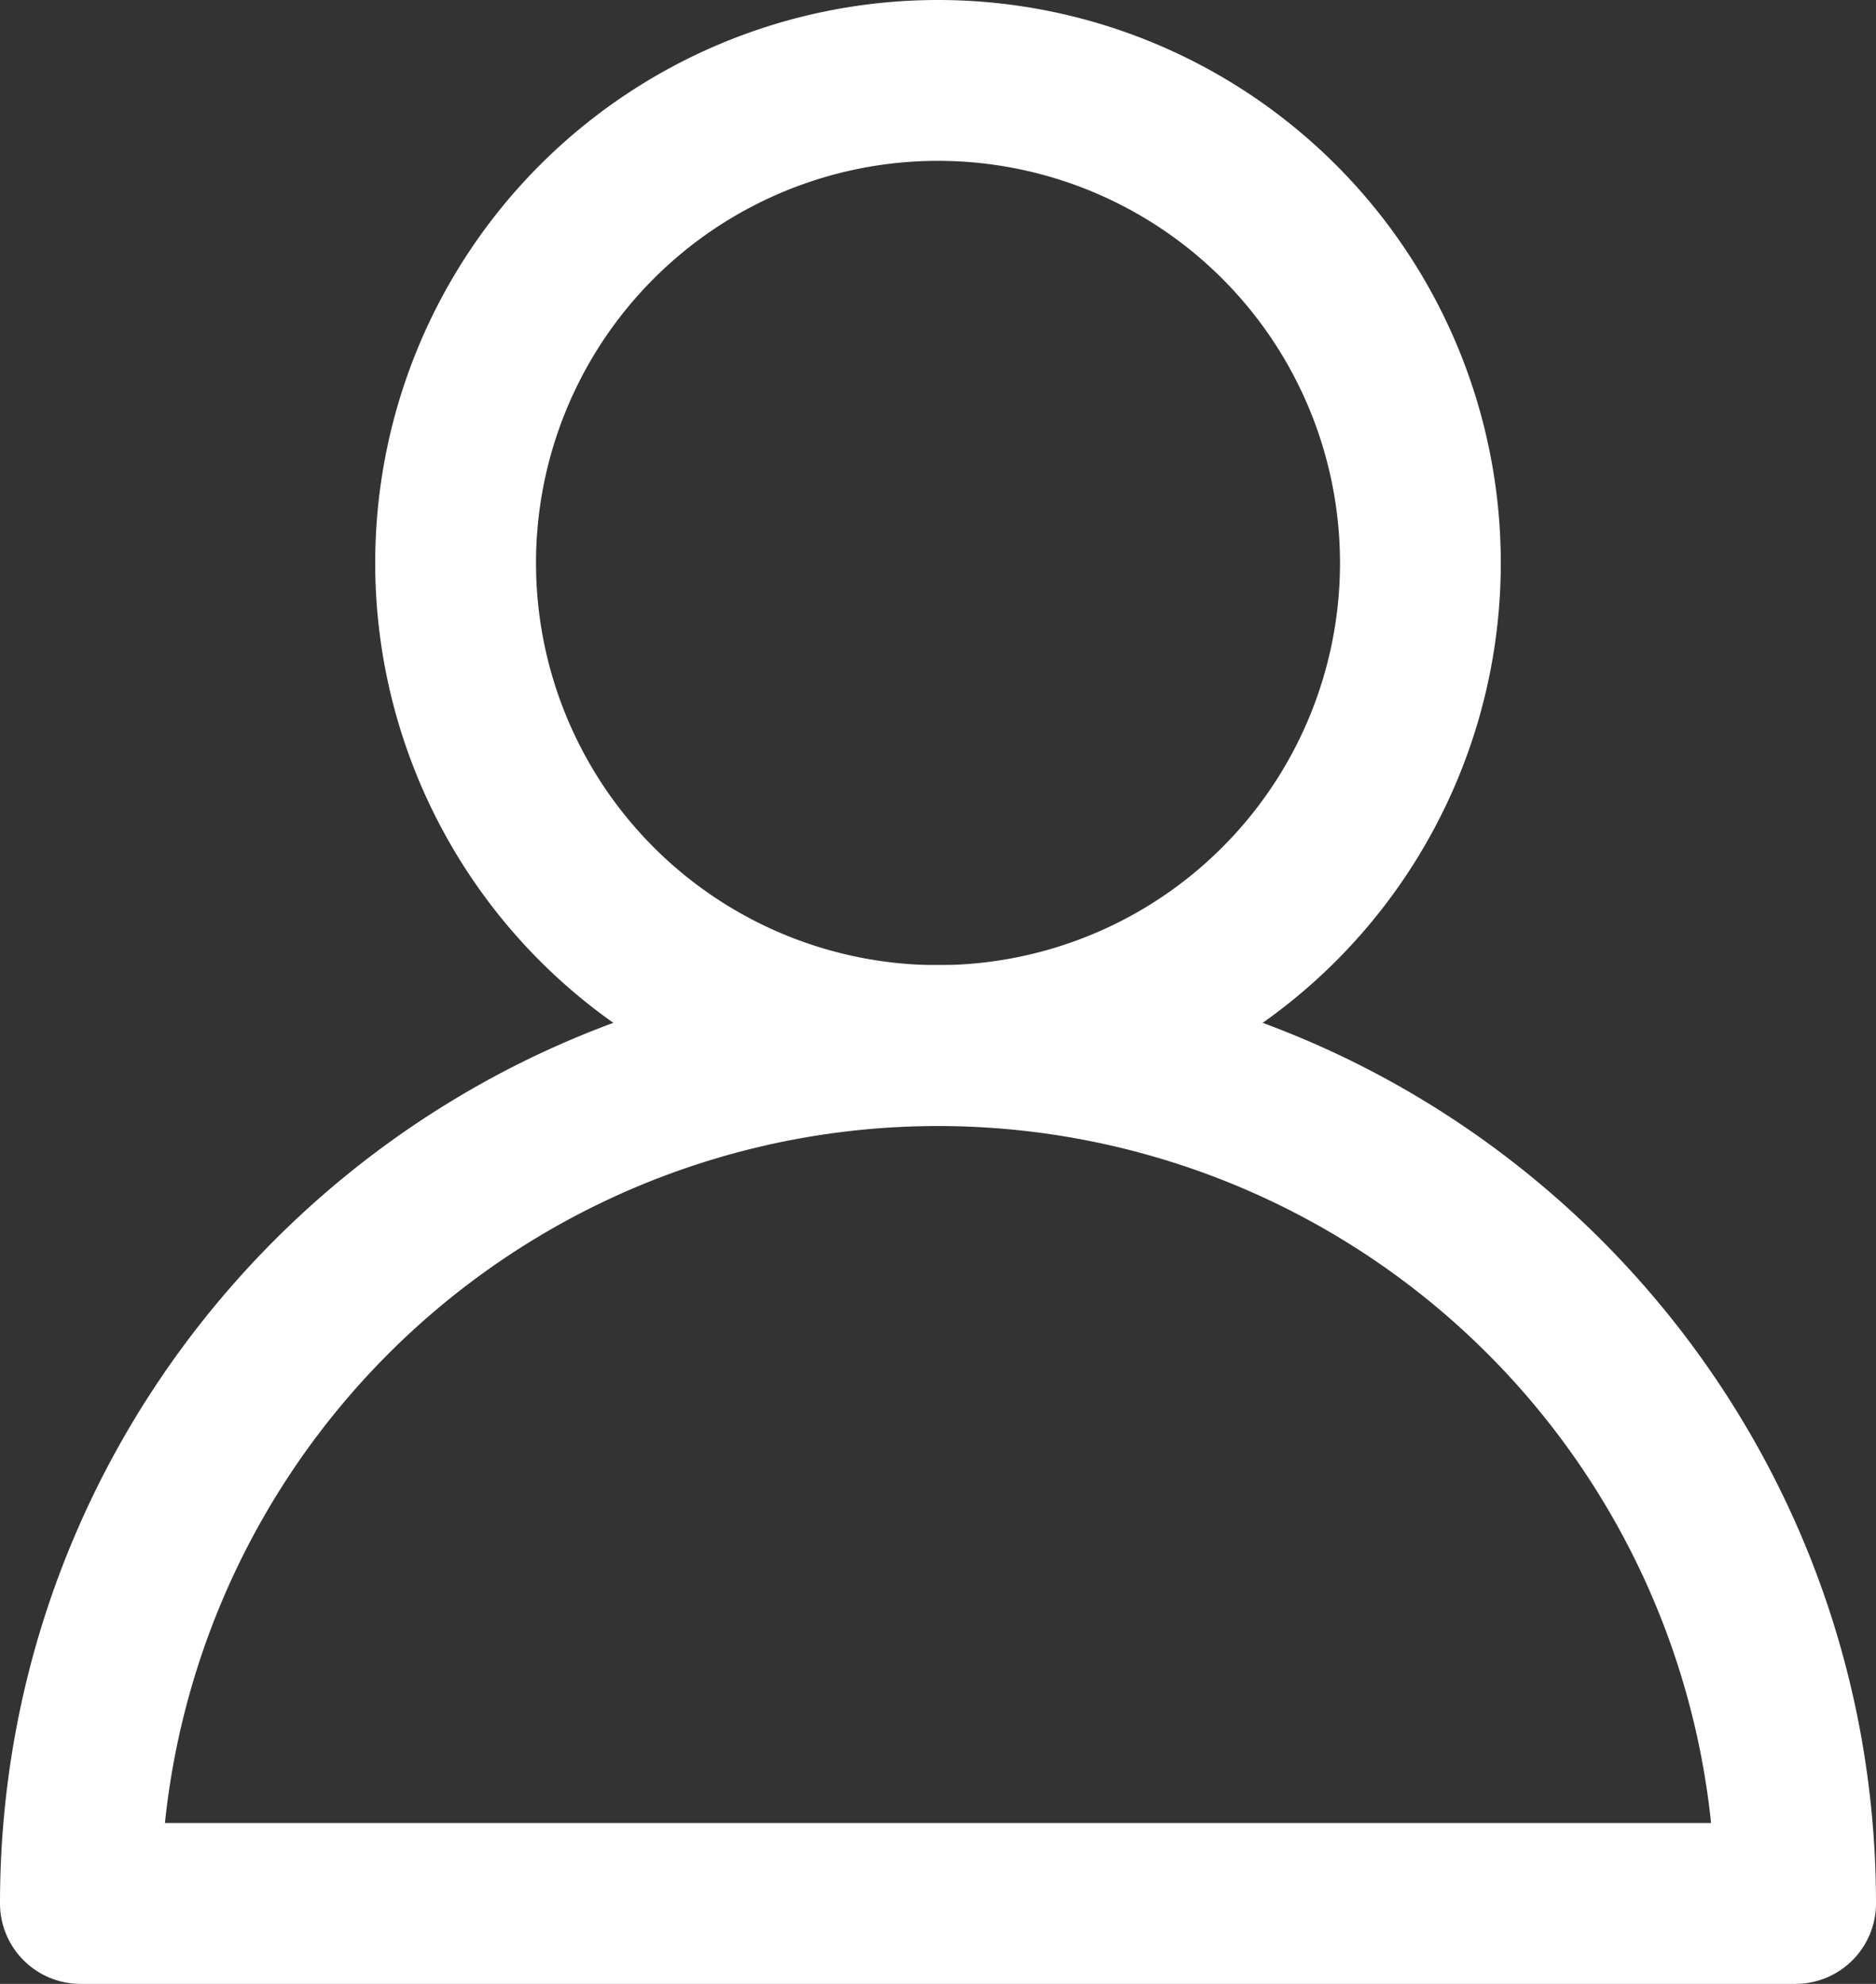 <svg xmlns="http://www.w3.org/2000/svg" viewBox="0 0 408.34 431.67"><rect x="0" y="0" width="408.34" height="431.67" fill="#333333" stroke="none"/><defs><style>.cls-1{fill:#fff;fill-rule:evenodd;}</style></defs><g id="Layer_2" data-name="Layer 2"><g id="Layer_1-2" data-name="Layer 1"><g id="Layer_2-2" data-name="Layer 2"><g id="Layer_1-2-2" data-name="Layer 1-2"><path class="cls-1" d="M204.17,35a87.5,87.5,0,1,0,87.5,87.5h0A87.51,87.51,0,0,0,204.17,35ZM81.67,122.5A122.5,122.5,0,1,1,204.17,245,122.51,122.51,0,0,1,81.67,122.5Z"/><path class="cls-1" d="M35.9,396.67H372.44a169.18,169.18,0,0,0-336.54,0ZM0,414.17C0,301.41,91.41,210,204.17,210s204.17,91.41,204.17,204.17a17.52,17.52,0,0,1-17.5,17.5H17.5A17.52,17.52,0,0,1,0,414.17Z"/></g></g></g></g></svg>